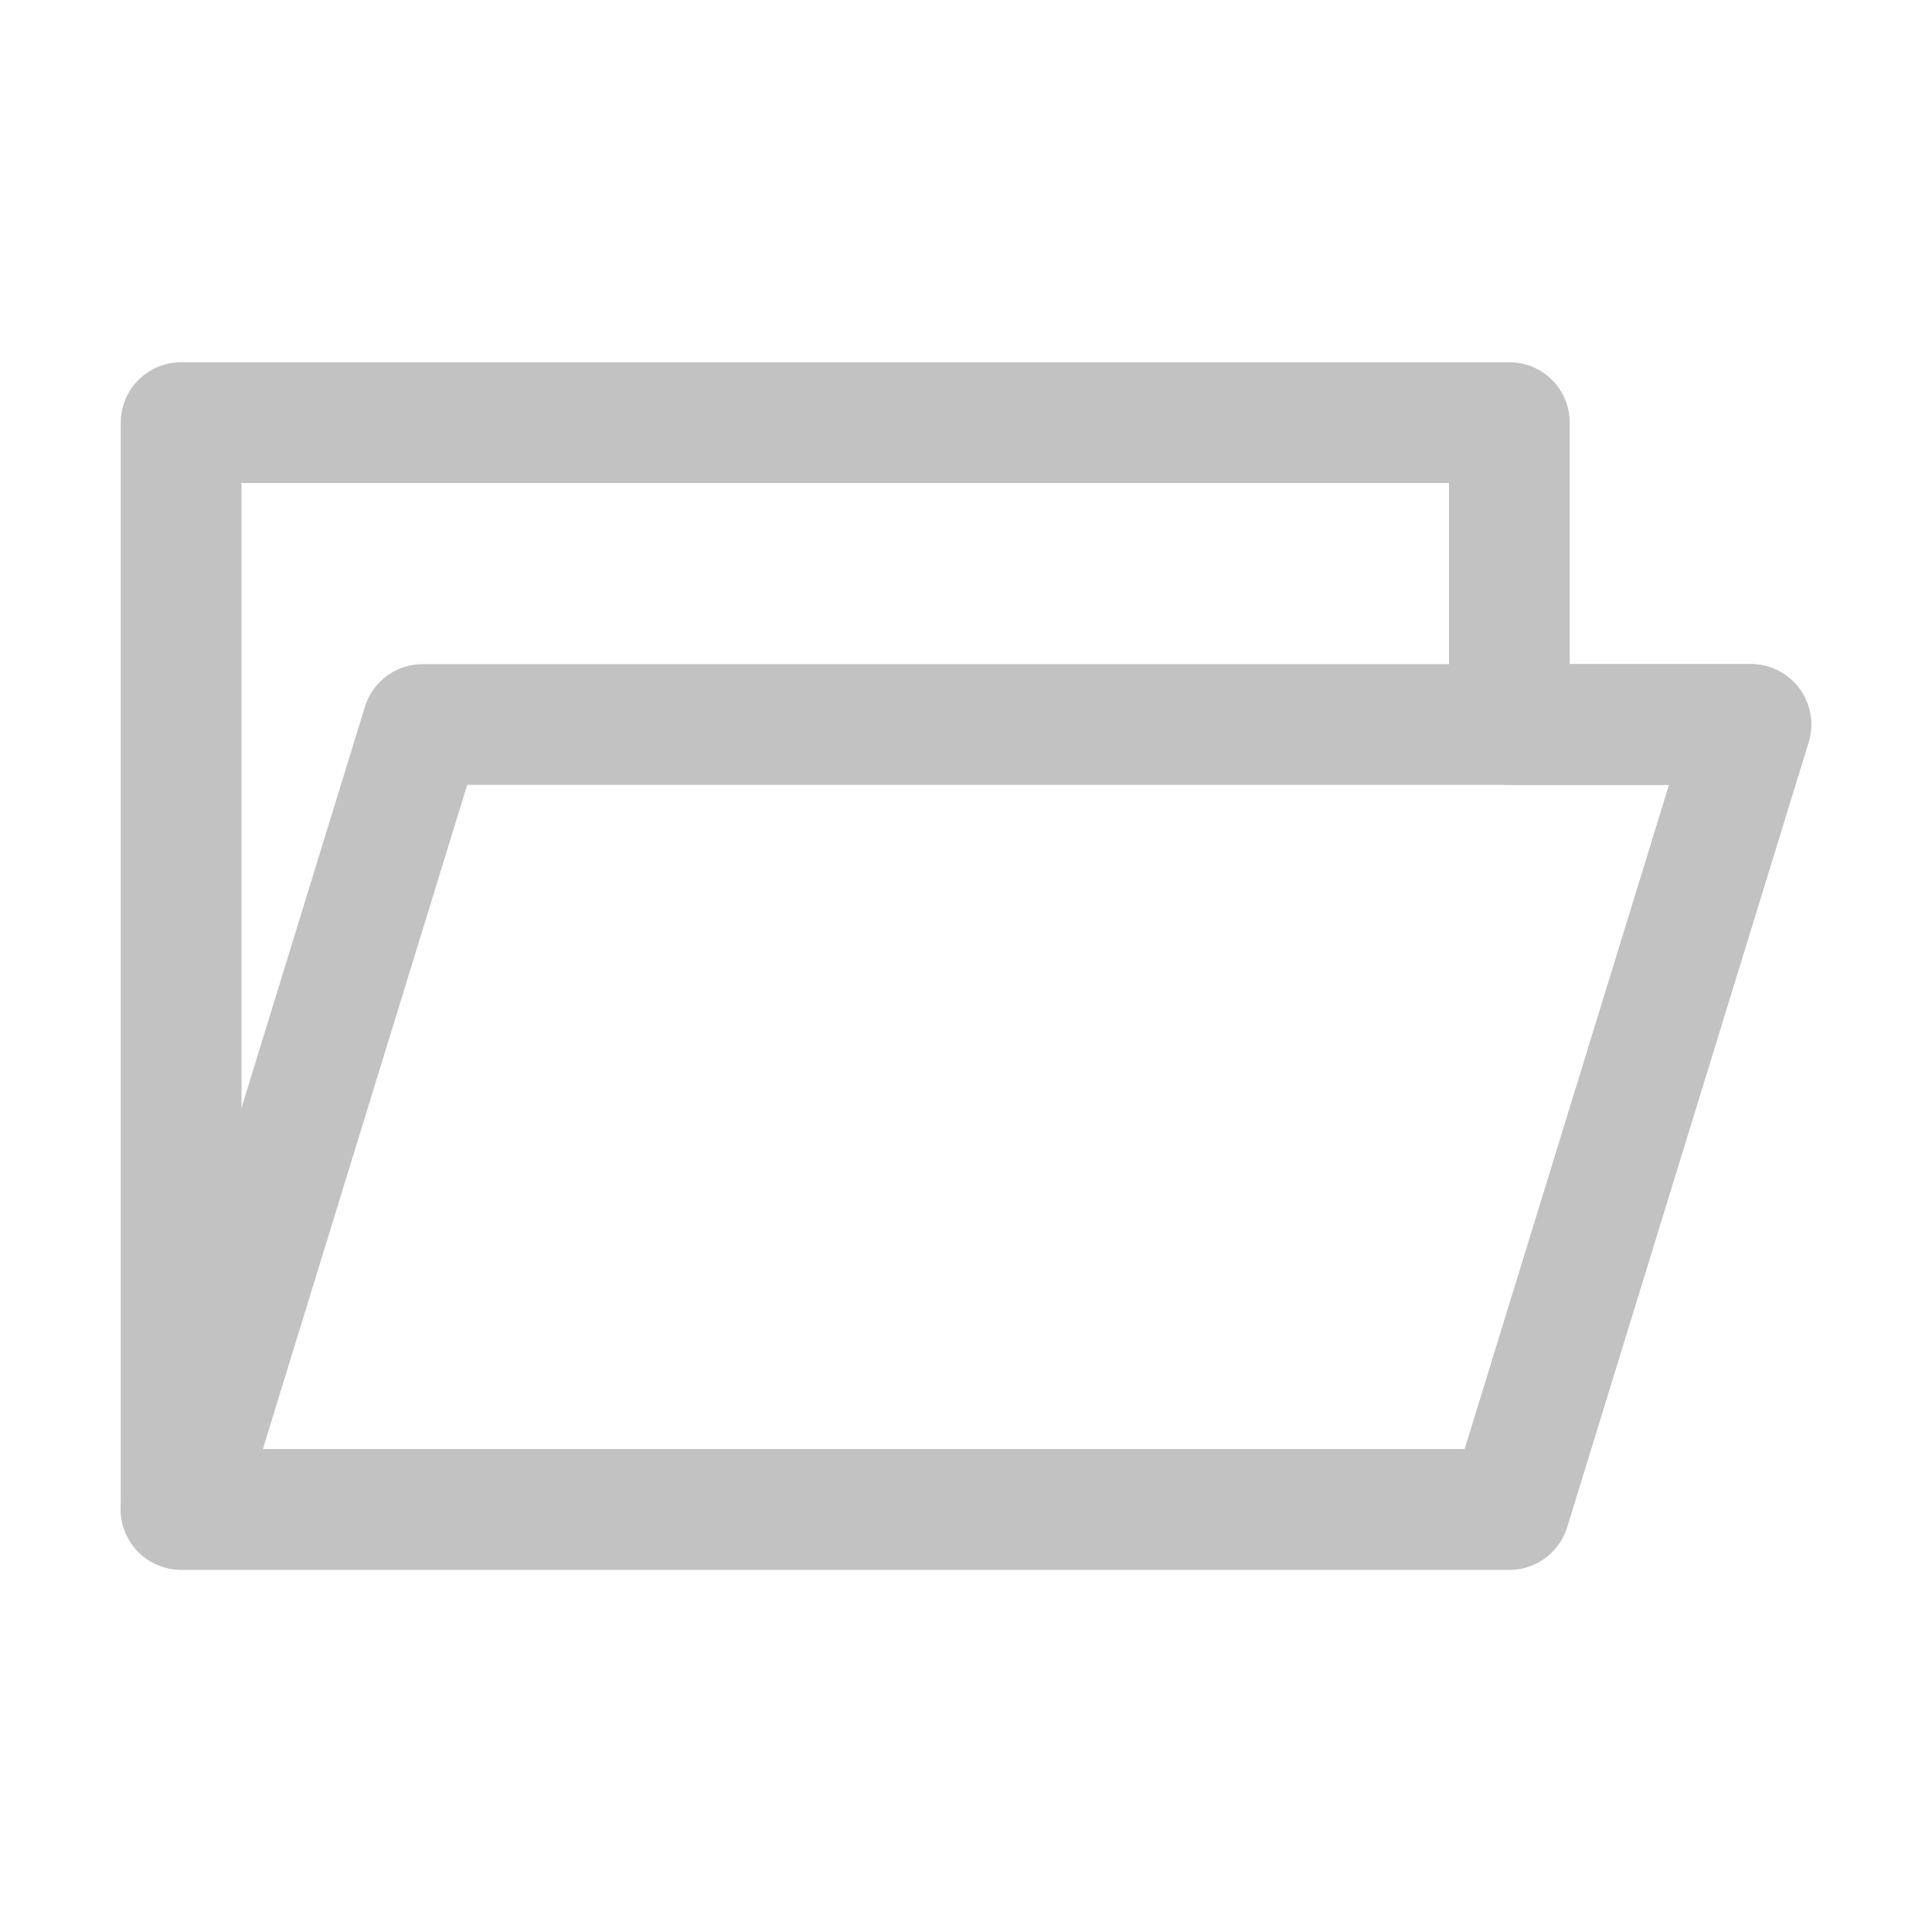 <?xml version="1.0" ?><svg viewBox="0 0 32 32" xmlns="http://www.w3.org/2000/svg"><defs><style>.cls-1{fill:none;stroke:#c2c2c2;stroke-linecap:round;stroke-linejoin:round;stroke-width:2px;}</style></defs><title/><g id="folder"><polygon class="cls-1" points="25 12 25 7 3 7 3 25 25 25 29 12 25 12"/><polygon class="cls-1" points="25 25 3 25 7 12 29 12 25 25"/></g></svg>